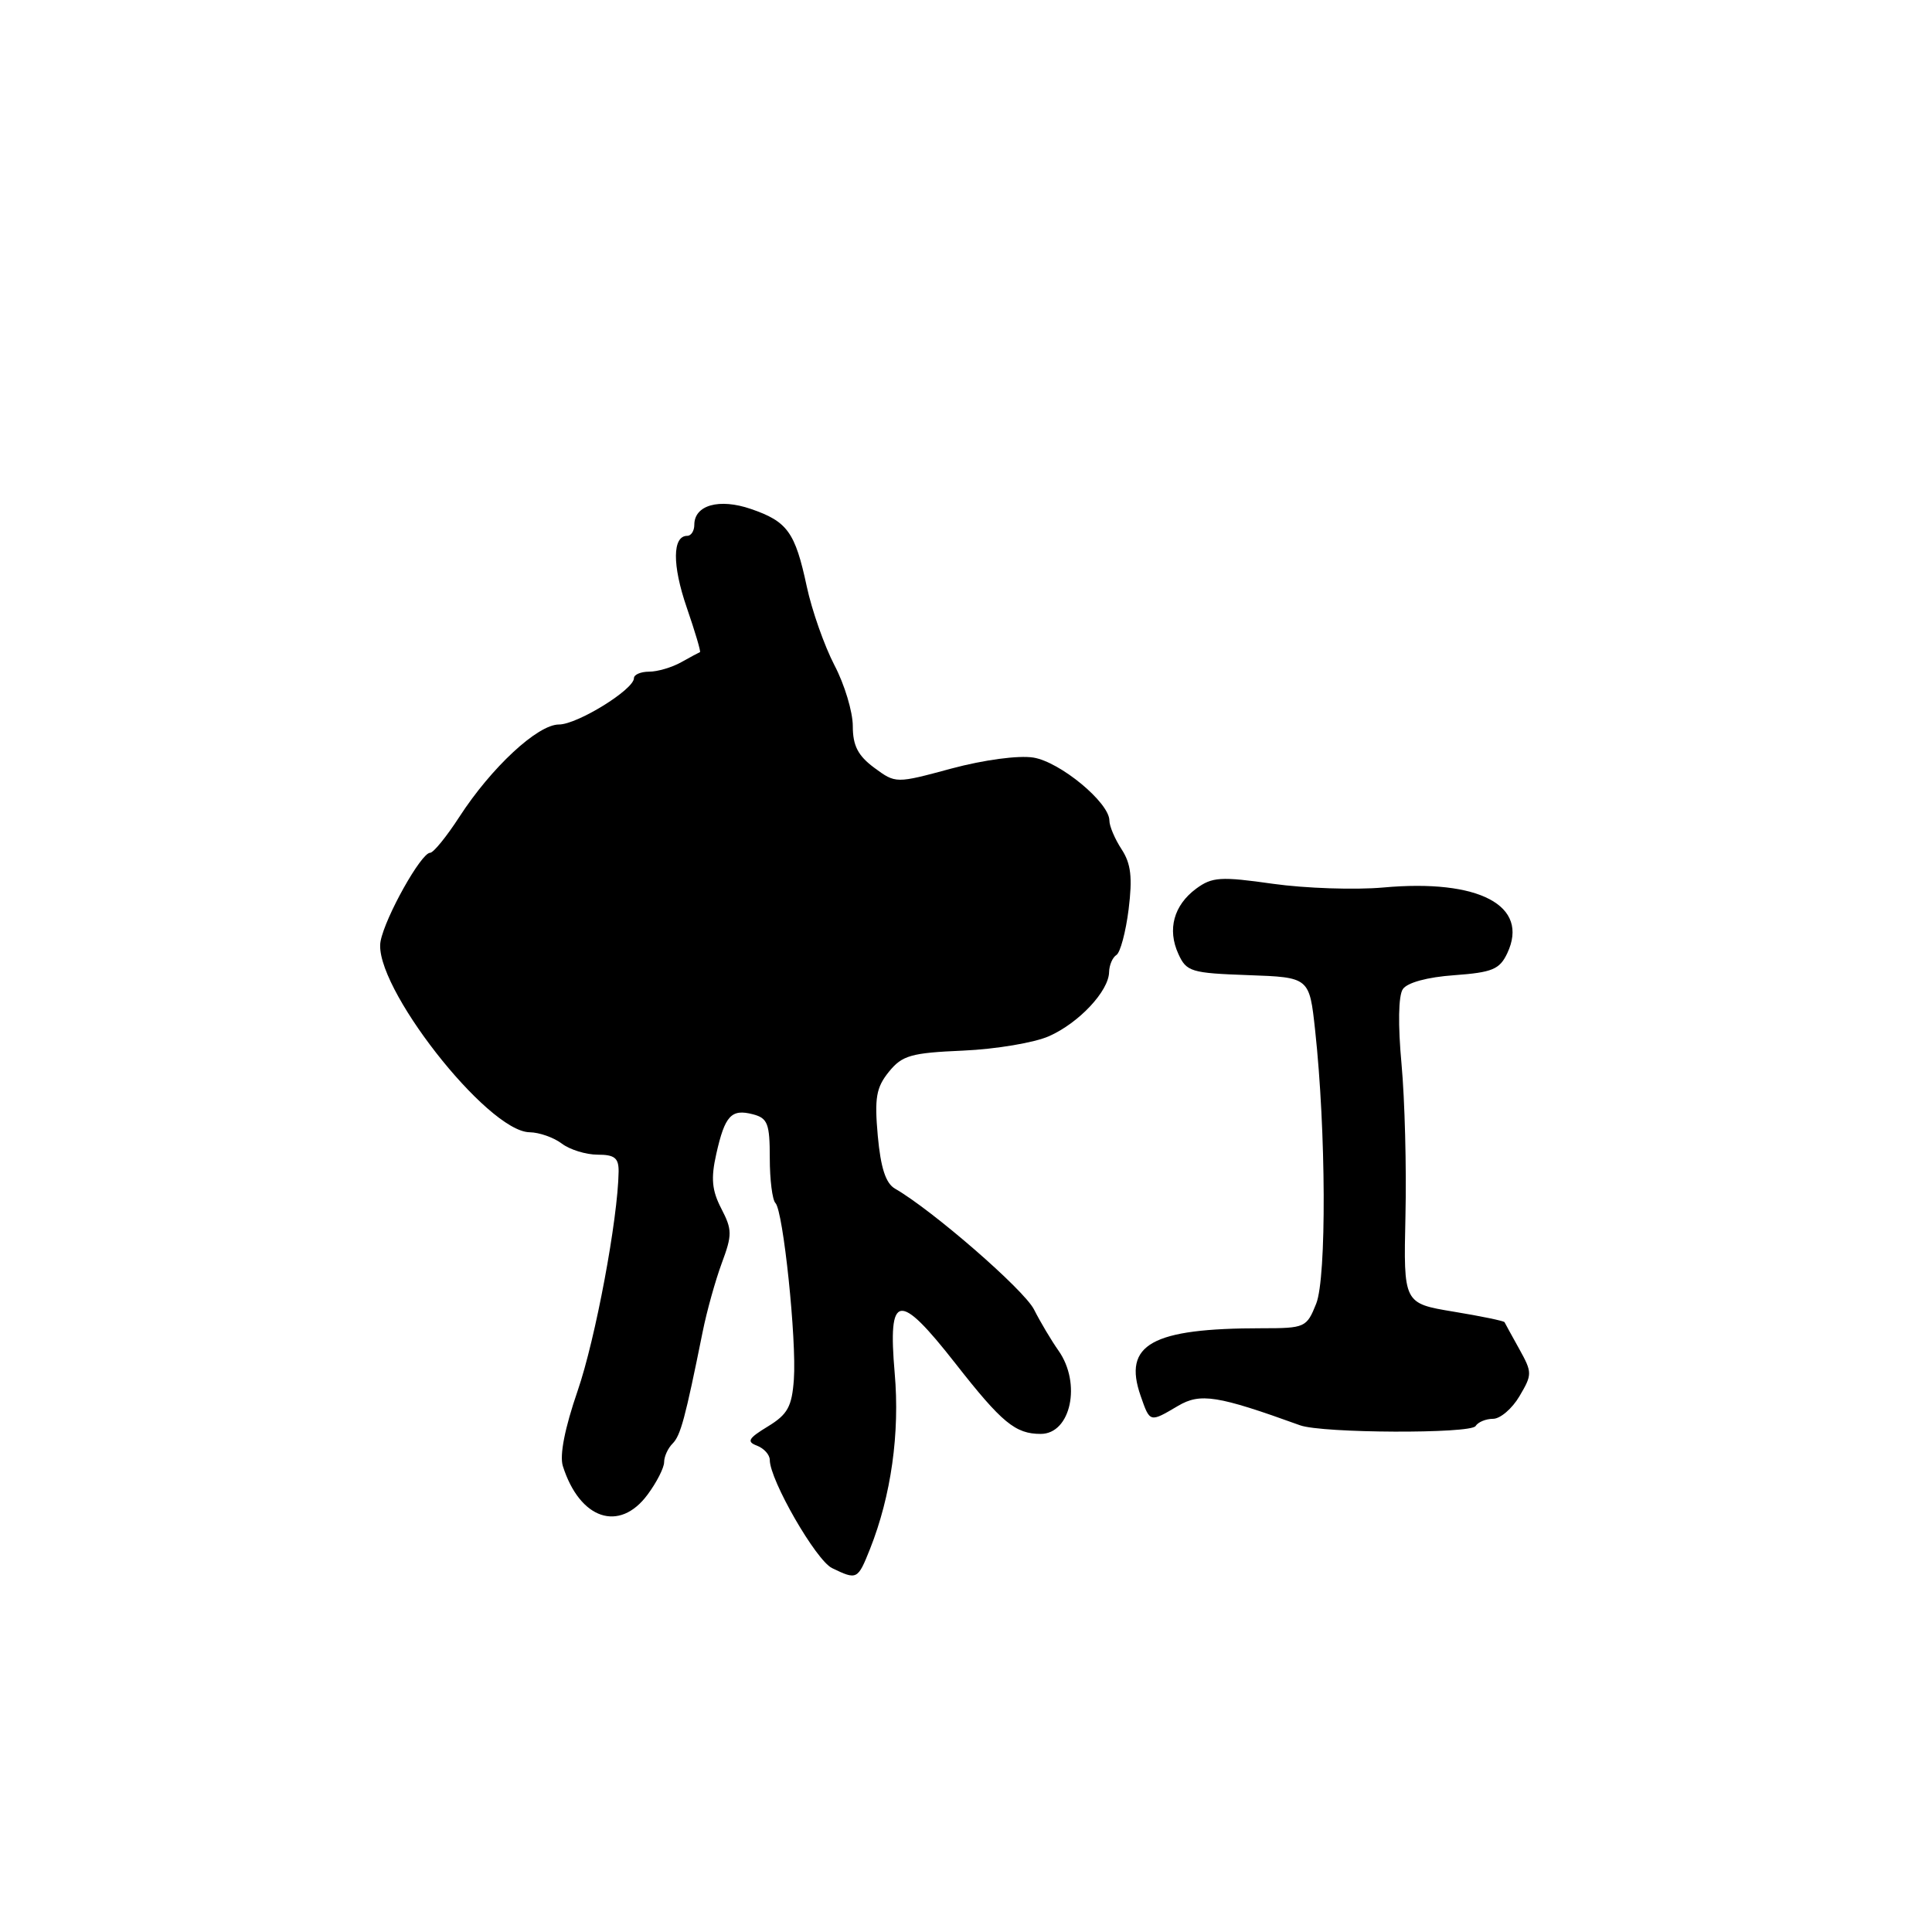 <?xml version="1.0" encoding="UTF-8" standalone="no"?>
<!DOCTYPE svg PUBLIC "-//W3C//DTD SVG 1.1//EN" "http://www.w3.org/Graphics/SVG/1.1/DTD/svg11.dtd" >
<svg xmlns="http://www.w3.org/2000/svg" xmlns:xlink="http://www.w3.org/1999/xlink" version="1.1" viewBox="0 0 256 256">
 <g >
 <path fill="currentColor"
d=" M 115.28 205.25 C 118.08 198.20 119.25 189.89 118.55 181.93 C 117.63 171.28 119.07 171.05 126.61 180.68 C 132.76 188.53 134.54 190.00 137.90 190.00 C 141.89 190.00 143.32 183.32 140.26 178.97 C 139.30 177.61 137.84 175.15 137.01 173.51 C 135.69 170.90 123.56 160.36 118.59 157.50 C 117.36 156.79 116.70 154.75 116.31 150.50 C 115.86 145.47 116.10 144.10 117.78 142.02 C 119.55 139.84 120.71 139.51 127.64 139.21 C 131.96 139.02 137.07 138.16 139.00 137.30 C 142.97 135.54 146.91 131.33 146.96 128.81 C 146.98 127.88 147.42 126.86 147.93 126.54 C 148.44 126.23 149.17 123.50 149.55 120.48 C 150.07 116.25 149.86 114.44 148.62 112.54 C 147.73 111.18 147.00 109.47 147.00 108.73 C 147.00 106.35 140.47 100.95 136.92 100.38 C 134.94 100.07 130.39 100.68 126.09 101.83 C 118.69 103.83 118.69 103.83 115.84 101.73 C 113.68 100.13 113.00 98.80 113.00 96.21 C 113.00 94.33 111.91 90.70 110.57 88.15 C 109.24 85.59 107.58 80.89 106.90 77.71 C 105.36 70.51 104.34 69.10 99.50 67.44 C 95.31 66.00 92.00 66.92 92.00 69.54 C 92.00 70.34 91.58 71.00 91.07 71.00 C 89.09 71.00 89.06 74.87 90.99 80.48 C 92.10 83.70 92.89 86.37 92.75 86.41 C 92.61 86.46 91.49 87.06 90.26 87.75 C 89.03 88.44 87.12 89.00 86.01 89.00 C 84.91 89.00 84.00 89.39 84.00 89.86 C 84.00 91.37 76.49 96.00 74.06 96.00 C 71.24 96.00 65.10 101.70 60.86 108.25 C 59.17 110.86 57.43 113.00 56.99 113.00 C 55.81 113.00 51.05 121.48 50.43 124.71 C 49.32 130.43 64.54 149.95 70.18 150.03 C 71.46 150.05 73.37 150.72 74.44 151.53 C 75.51 152.34 77.65 153.00 79.19 153.00 C 81.45 153.00 81.99 153.44 81.97 155.25 C 81.88 161.51 78.90 177.45 76.54 184.29 C 74.84 189.23 74.13 192.83 74.58 194.26 C 76.82 201.33 82.07 203.10 85.81 198.04 C 87.02 196.41 88.00 194.48 88.00 193.74 C 88.00 193.00 88.50 191.90 89.12 191.28 C 90.18 190.22 90.79 187.96 93.10 176.50 C 93.65 173.75 94.80 169.64 95.64 167.37 C 97.03 163.63 97.03 162.95 95.58 160.15 C 94.33 157.74 94.18 156.14 94.91 152.91 C 96.05 147.82 96.90 146.90 99.77 147.65 C 101.72 148.16 102.00 148.89 102.00 153.45 C 102.00 156.32 102.34 159.00 102.75 159.41 C 103.78 160.43 105.57 177.54 105.19 182.80 C 104.93 186.39 104.36 187.42 101.75 189.01 C 99.15 190.59 98.90 191.03 100.31 191.56 C 101.24 191.92 102.00 192.77 102.00 193.45 C 102.00 196.11 108.13 206.76 110.25 207.78 C 113.56 209.38 113.65 209.33 115.28 205.25 Z  M 195.52 188.96 C 195.85 188.43 196.89 188.00 197.84 188.00 C 198.79 188.00 200.37 186.65 201.34 185.00 C 203.04 182.12 203.04 181.87 201.31 178.75 C 200.31 176.96 199.44 175.36 199.36 175.20 C 199.29 175.03 196.25 174.40 192.60 173.80 C 185.97 172.70 185.97 172.70 186.23 161.10 C 186.38 154.72 186.14 145.68 185.71 141.00 C 185.23 135.82 185.29 131.94 185.88 131.07 C 186.46 130.20 189.14 129.47 192.70 129.22 C 197.74 128.85 198.71 128.45 199.72 126.31 C 202.70 120.00 195.99 116.44 183.27 117.60 C 179.55 117.93 172.98 117.71 168.69 117.11 C 161.73 116.12 160.61 116.20 158.50 117.75 C 155.53 119.95 154.65 123.15 156.14 126.40 C 157.21 128.76 157.83 128.94 165.39 129.21 C 173.50 129.50 173.50 129.50 174.26 136.50 C 175.71 149.83 175.79 169.29 174.40 172.75 C 173.14 175.90 172.93 176.00 167.19 176.00 C 152.59 176.00 148.76 178.14 151.14 184.96 C 152.38 188.52 152.33 188.51 156.09 186.29 C 159.05 184.54 161.34 184.91 172.27 188.86 C 175.20 189.92 194.88 190.00 195.52 188.96 Z "/>
</g>
</svg>
